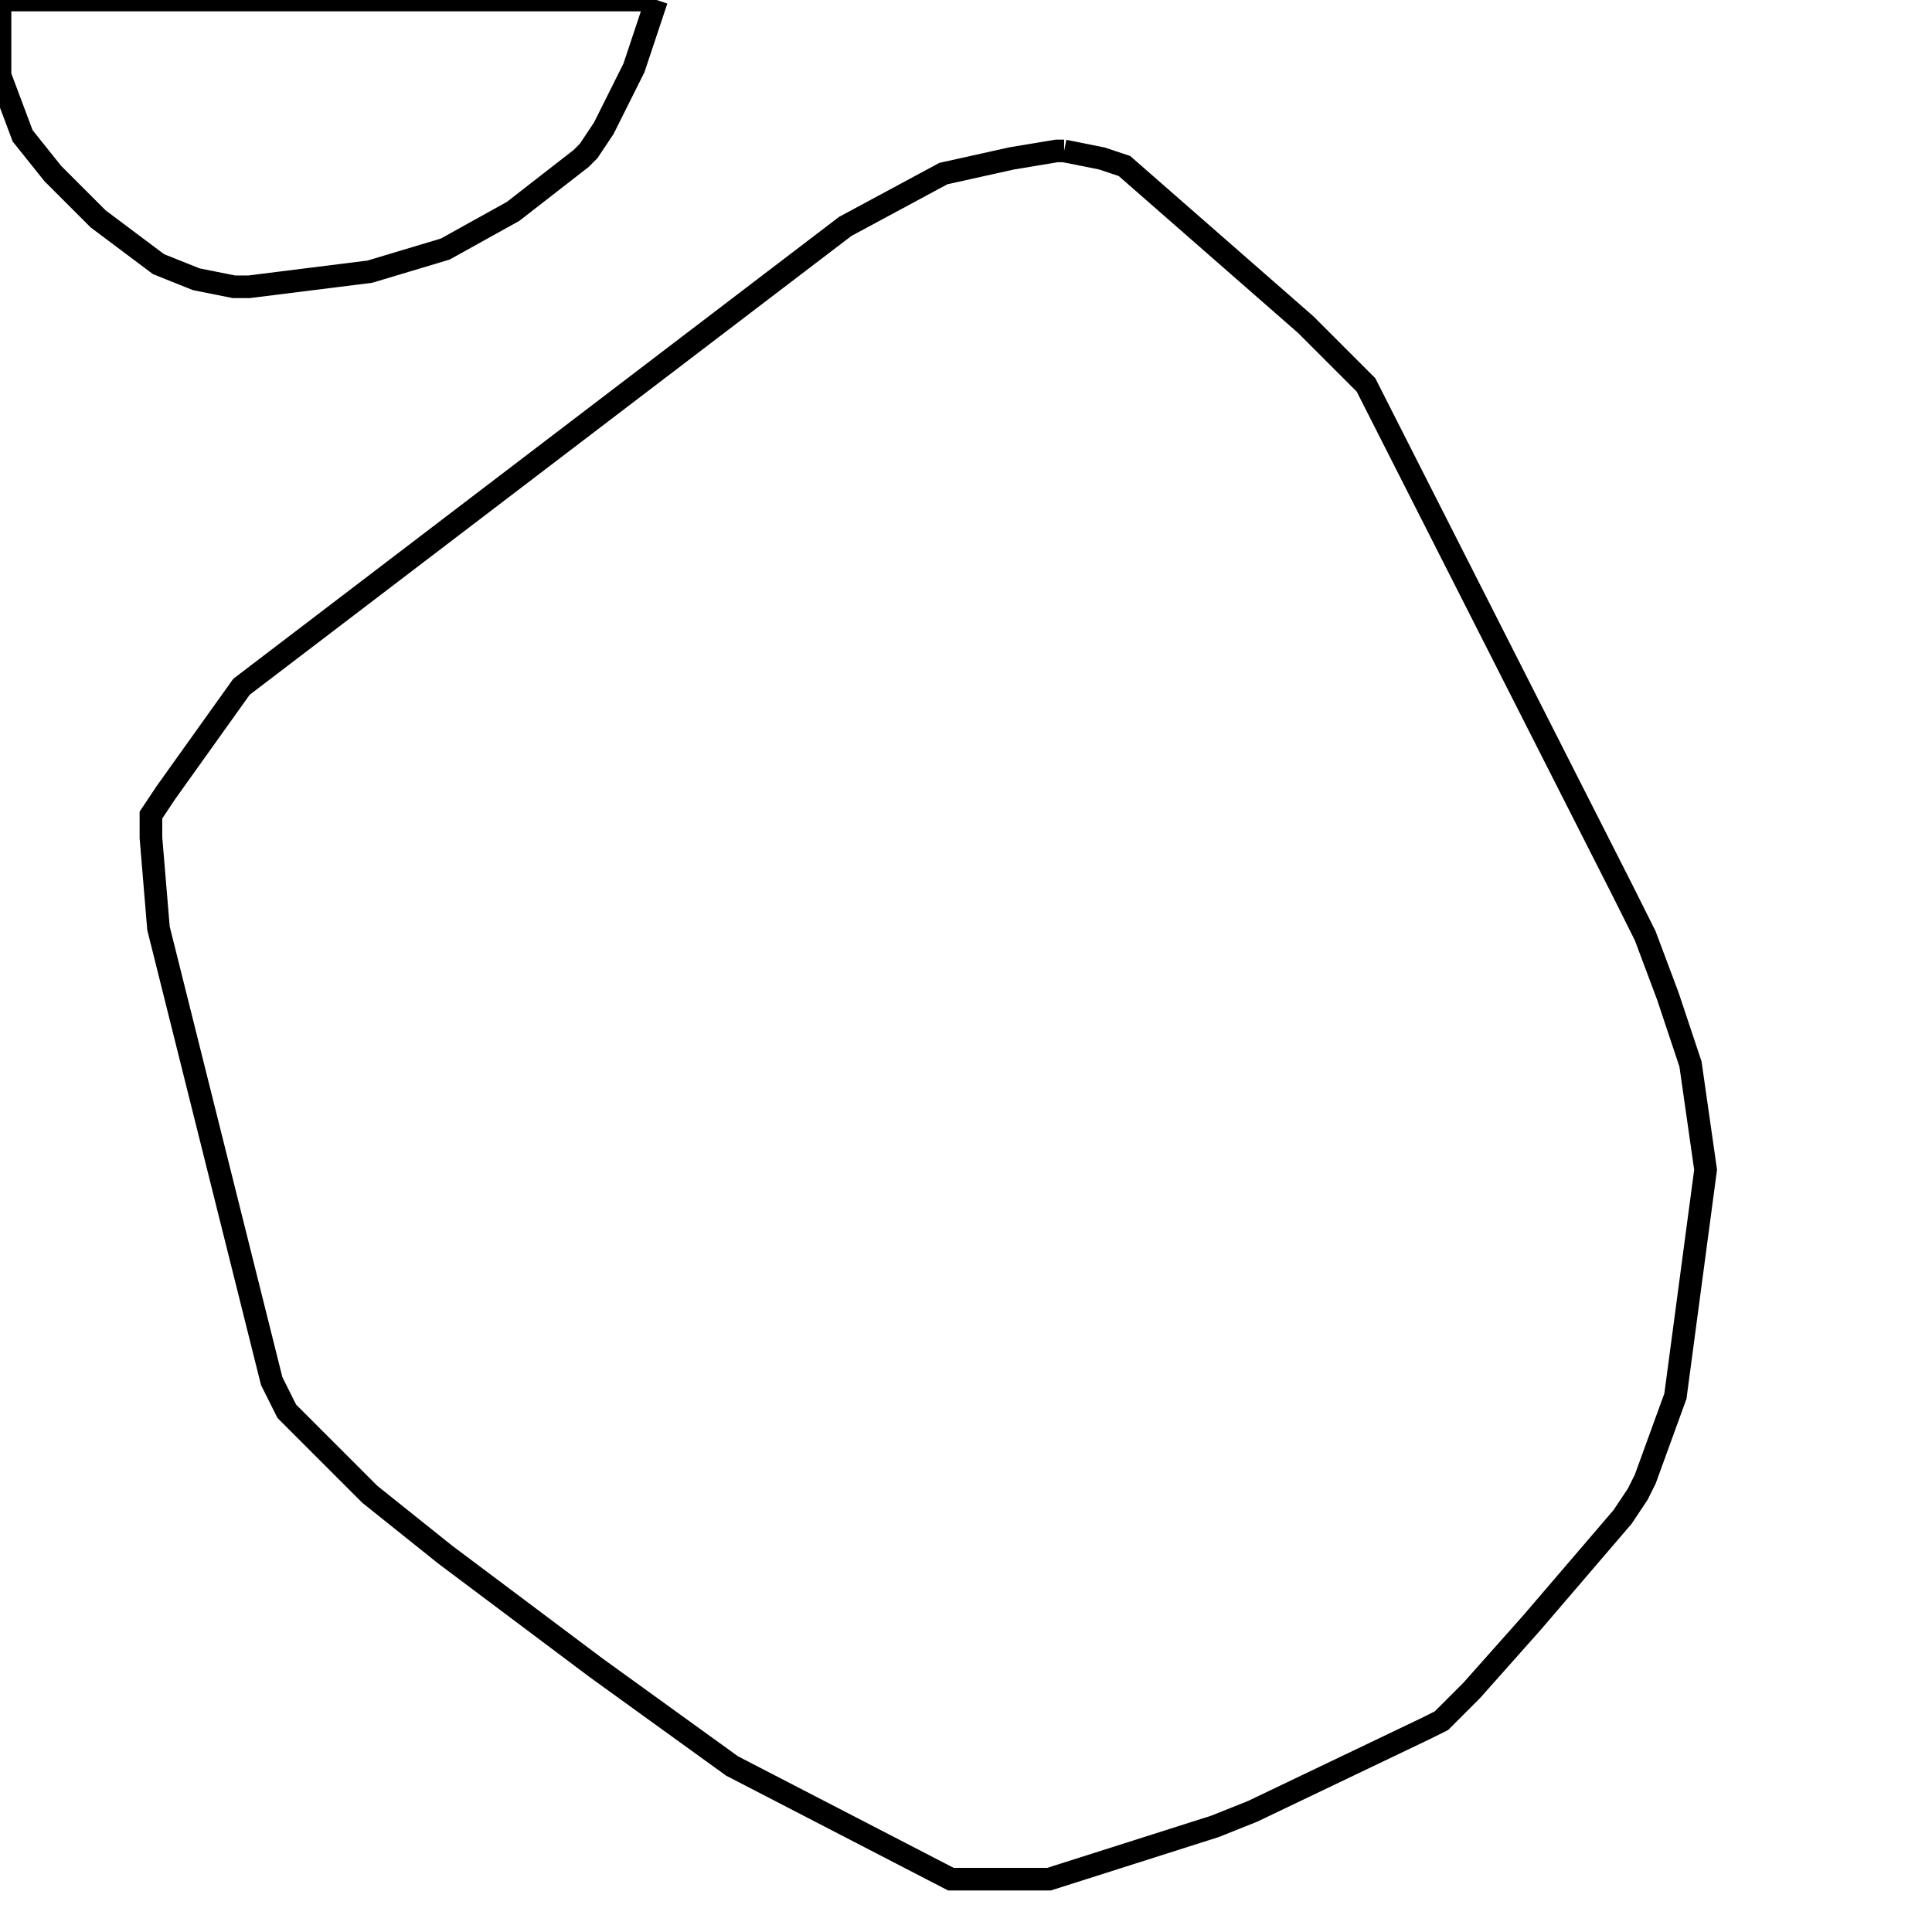 <svg width="256" height="256" xmlns="http://www.w3.org/2000/svg" fill-opacity="0" stroke="black" stroke-width="3" ><path d="M141 20 146 21 149 22 173 43 181 51 215 118 218 124 221 132 224 141 226 155 222 185 218 196 217 198 215 201 203 215 195 224 191 228 189 229 166 240 161 242 139 249 126 249 97 234 79 221 59 206 49 198 38 187 36 183 21 123 20 111 20 108 22 105 32 91 112 30 125 23 134 21 140 20 141 20 "/><path d="M87 0 84 9 80 17 78 20 77 21 68 28 59 33 49 36 33 38 31 38 26 37 21 35 13 29 7 23 3 18 0 10 0 0 87 0 "/></svg>